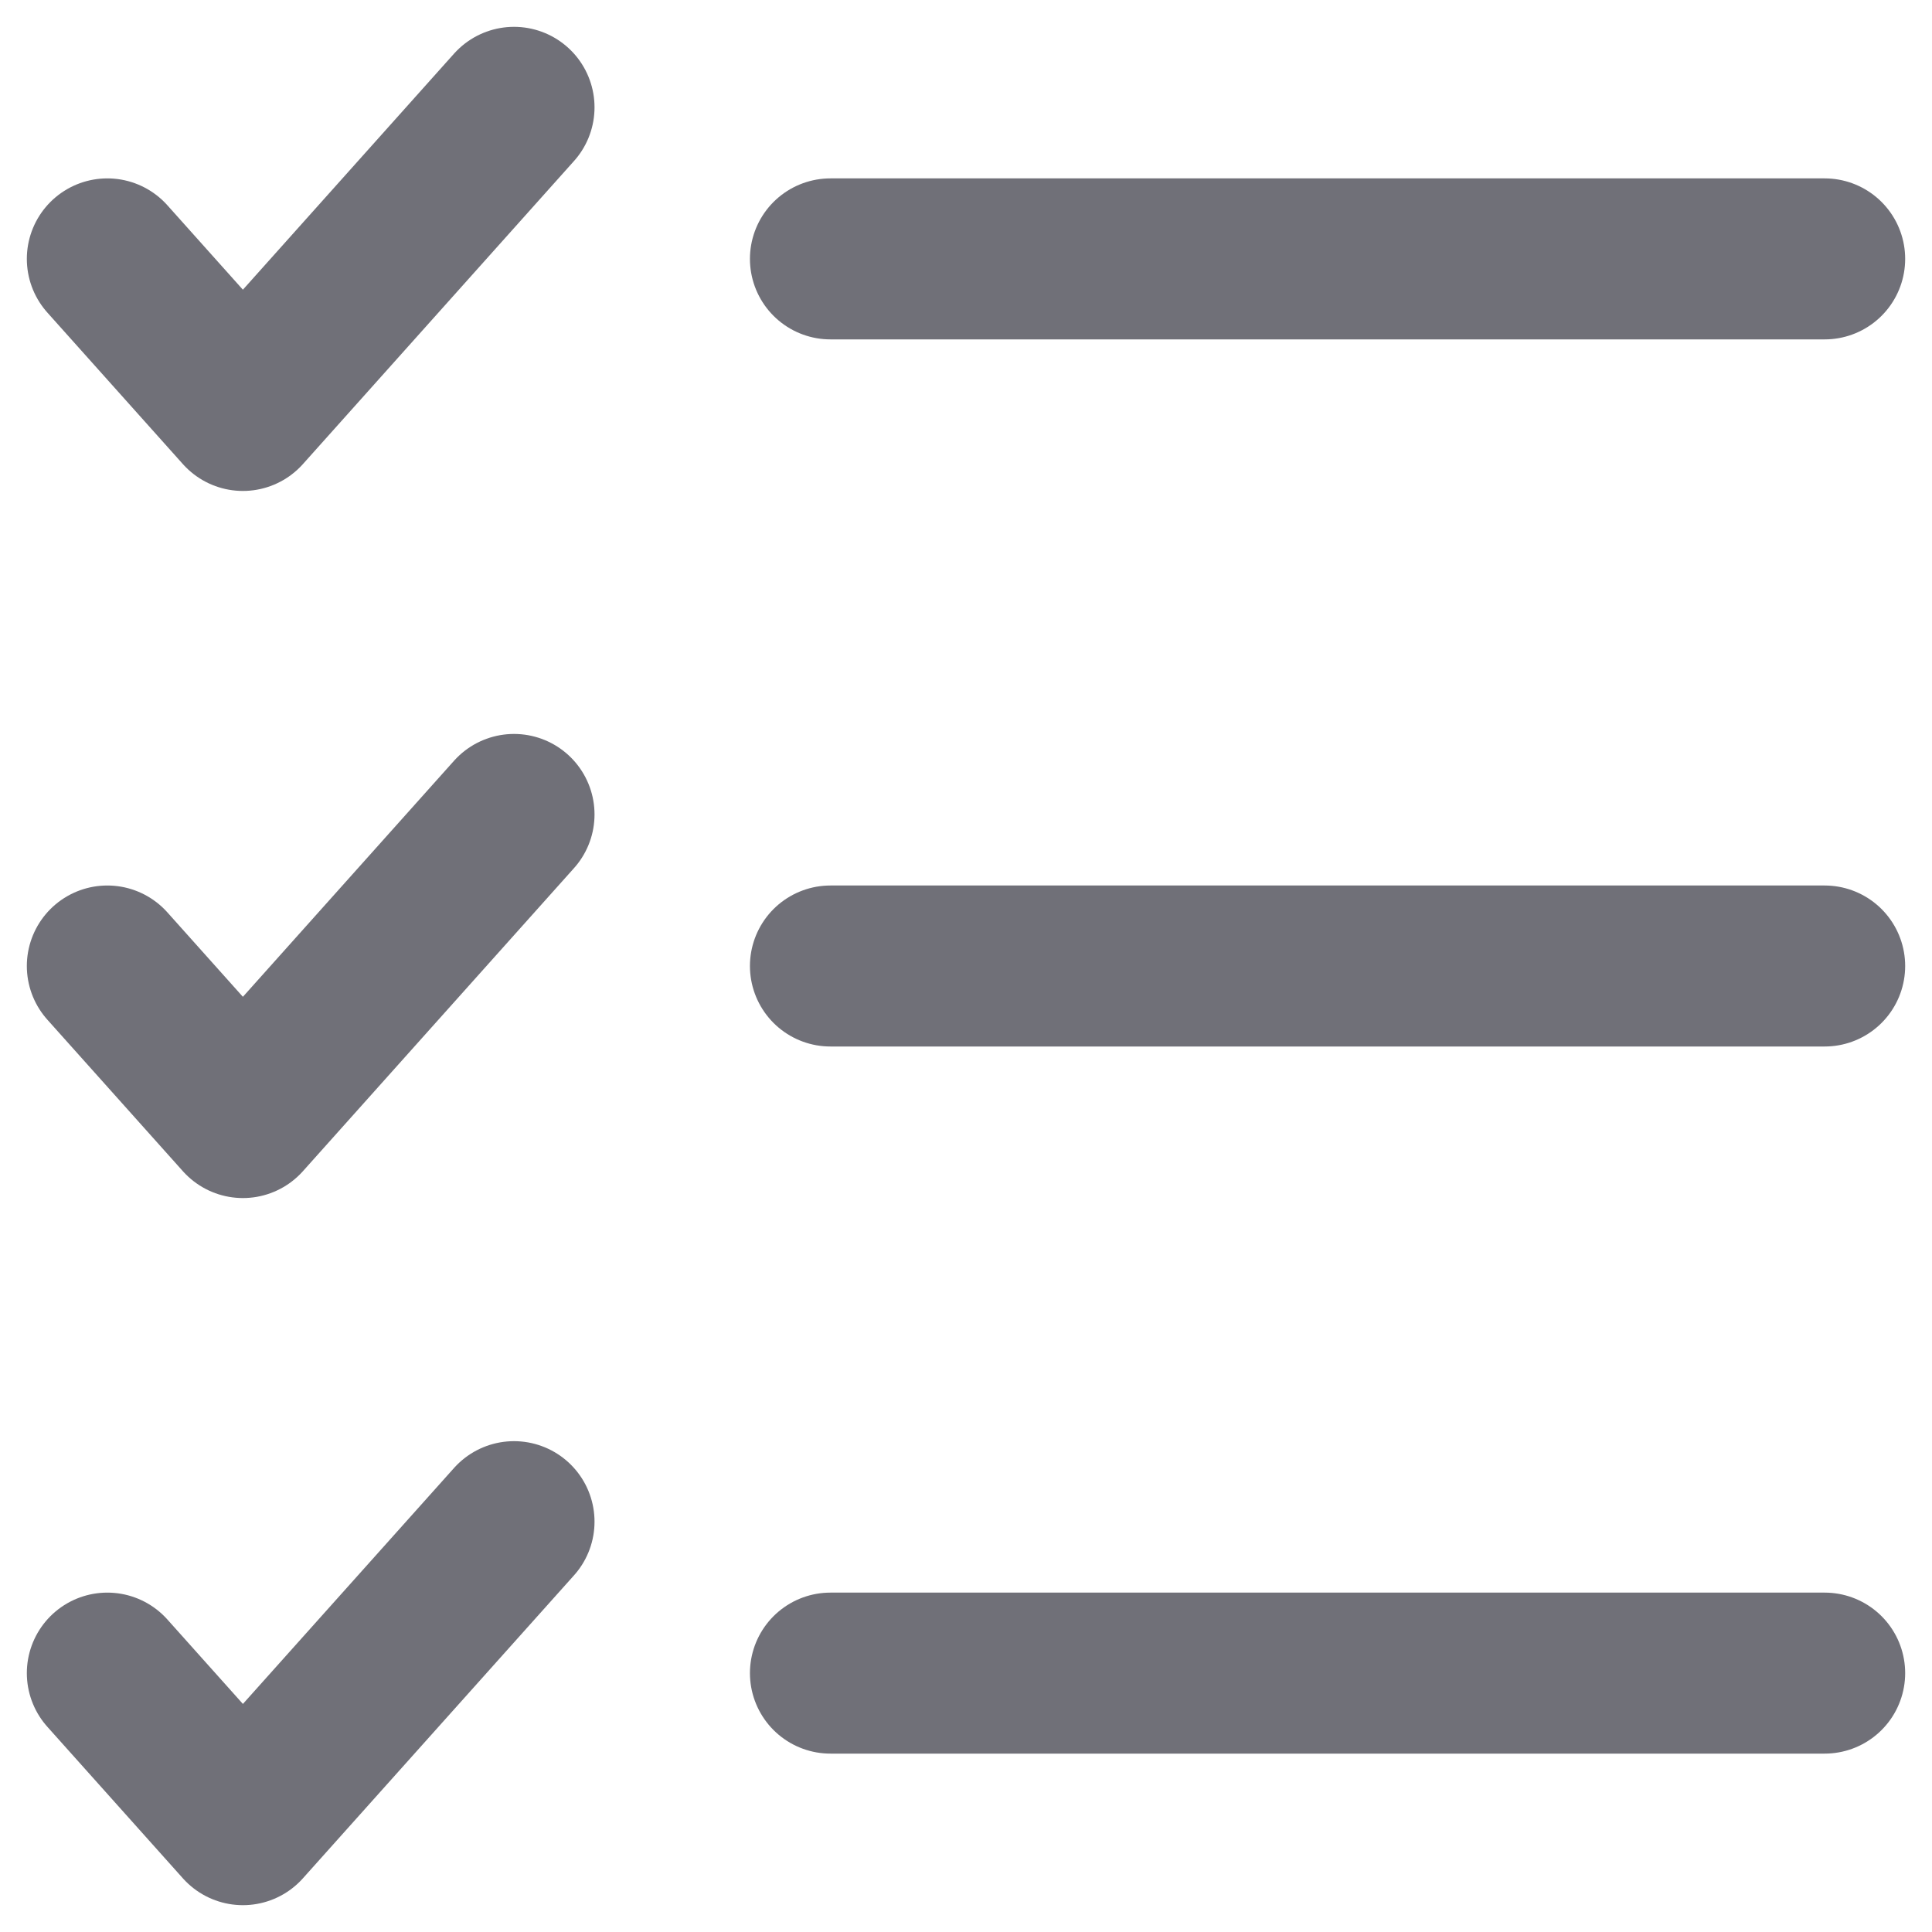 <svg width="18" height="18" viewBox="0 0 18 18" fill="none" xmlns="http://www.w3.org/2000/svg">
<g id="icon-park-outline:list" clip-path="url(#clip0_292_579)">
<path id="Vector" d="M1 2.412L2.263 3.824L4.789 1M1 9L2.263 10.412L4.789 7.588M1 15.588L2.263 17L4.789 14.177M7.737 9H17M7.737 15.588H17M7.737 2.412H17" stroke="#707078" stroke-width="1.5" stroke-linecap="round" stroke-linejoin="round"/>
</g>
<defs>
<clipPath id="clip0_292_579">
<rect width="18" height="18" fill="white"/>
</clipPath>
</defs>
</svg>
